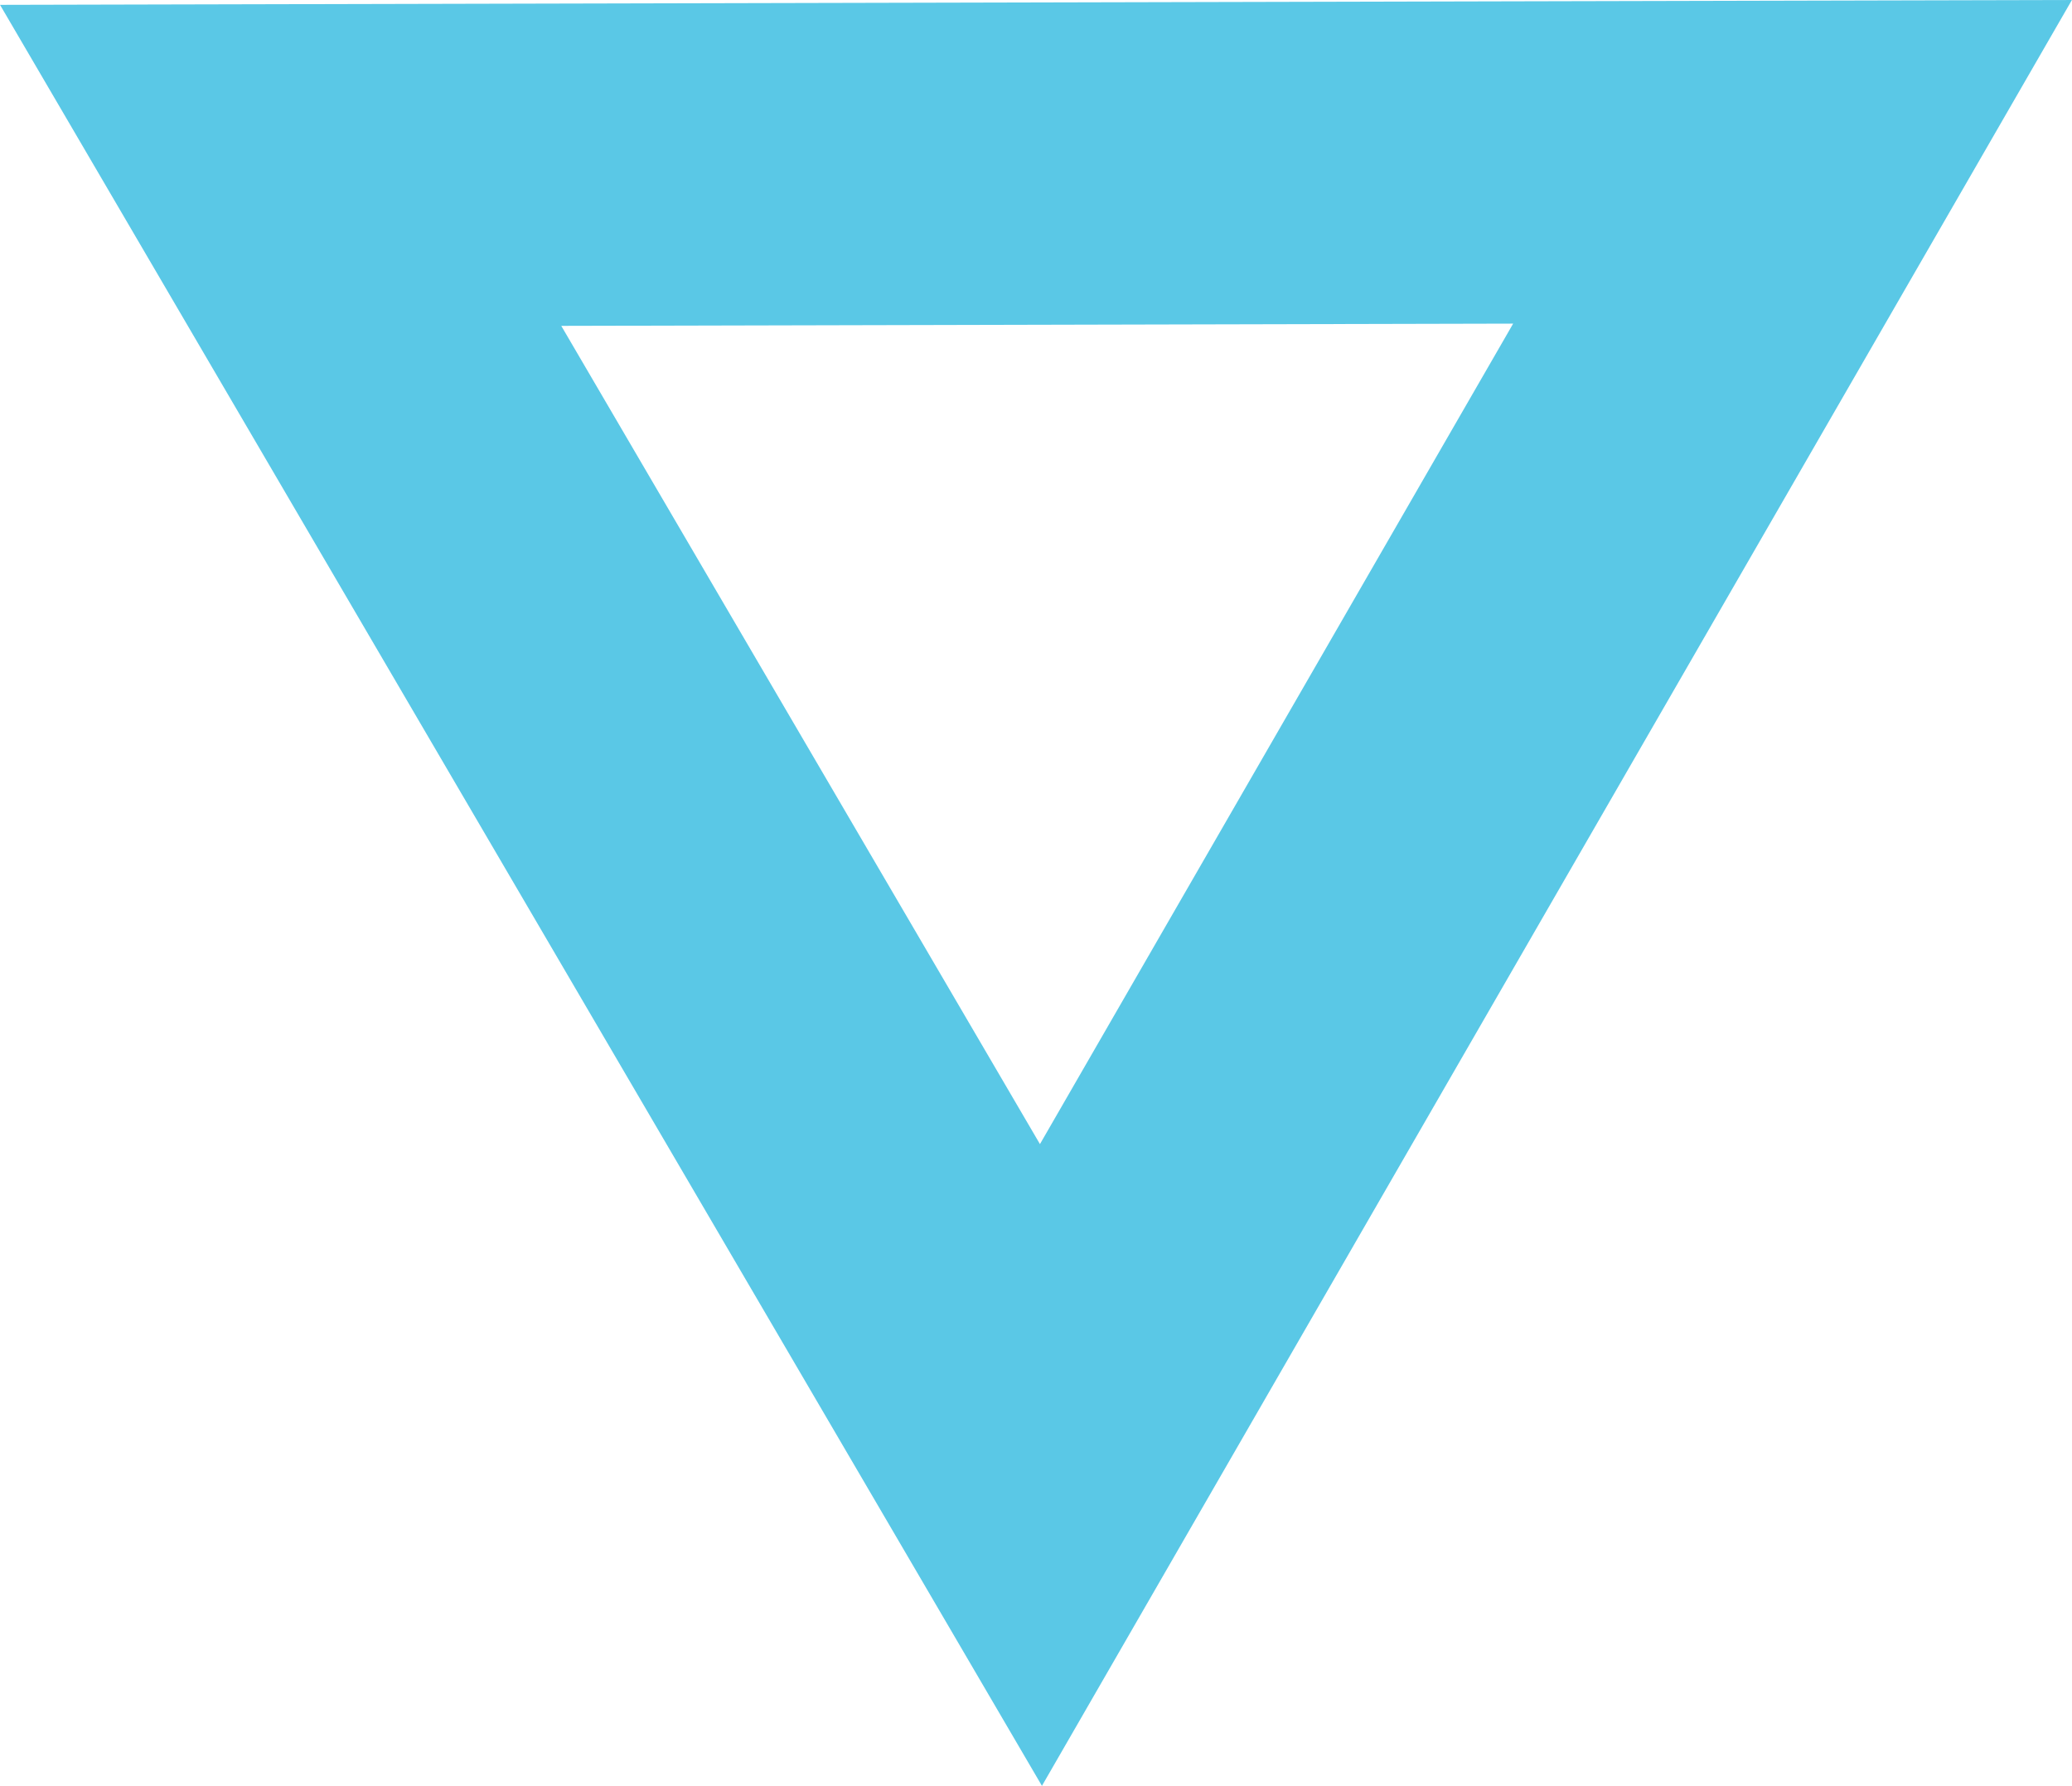 <svg xmlns="http://www.w3.org/2000/svg" xmlns:xlink="http://www.w3.org/1999/xlink" version="1.1" width="19.284" height="16.621" viewBox="0,0,19.284,16.621"><g><g data-paper-data="{&quot;isPaintingLayer&quot;:true}" fill-rule="nonzero" stroke-linecap="butt" stroke-linejoin="miter" stroke-miterlimit="10" stroke-dasharray="" stroke-dashoffset="0" font-family="none" font-weight="none" font-size="none" text-anchor="none" style="mix-blend-mode: normal"><path d="M 9.688 13.635 L 2.612 1.539 L 16.683 1.506 Z " data-paper-data="{&quot;origPos&quot;:null,&quot;origRot&quot;:0,&quot;index&quot;:null}" stroke-width="3" fill="none" stroke="#5ac8e6"/></g></g></svg>